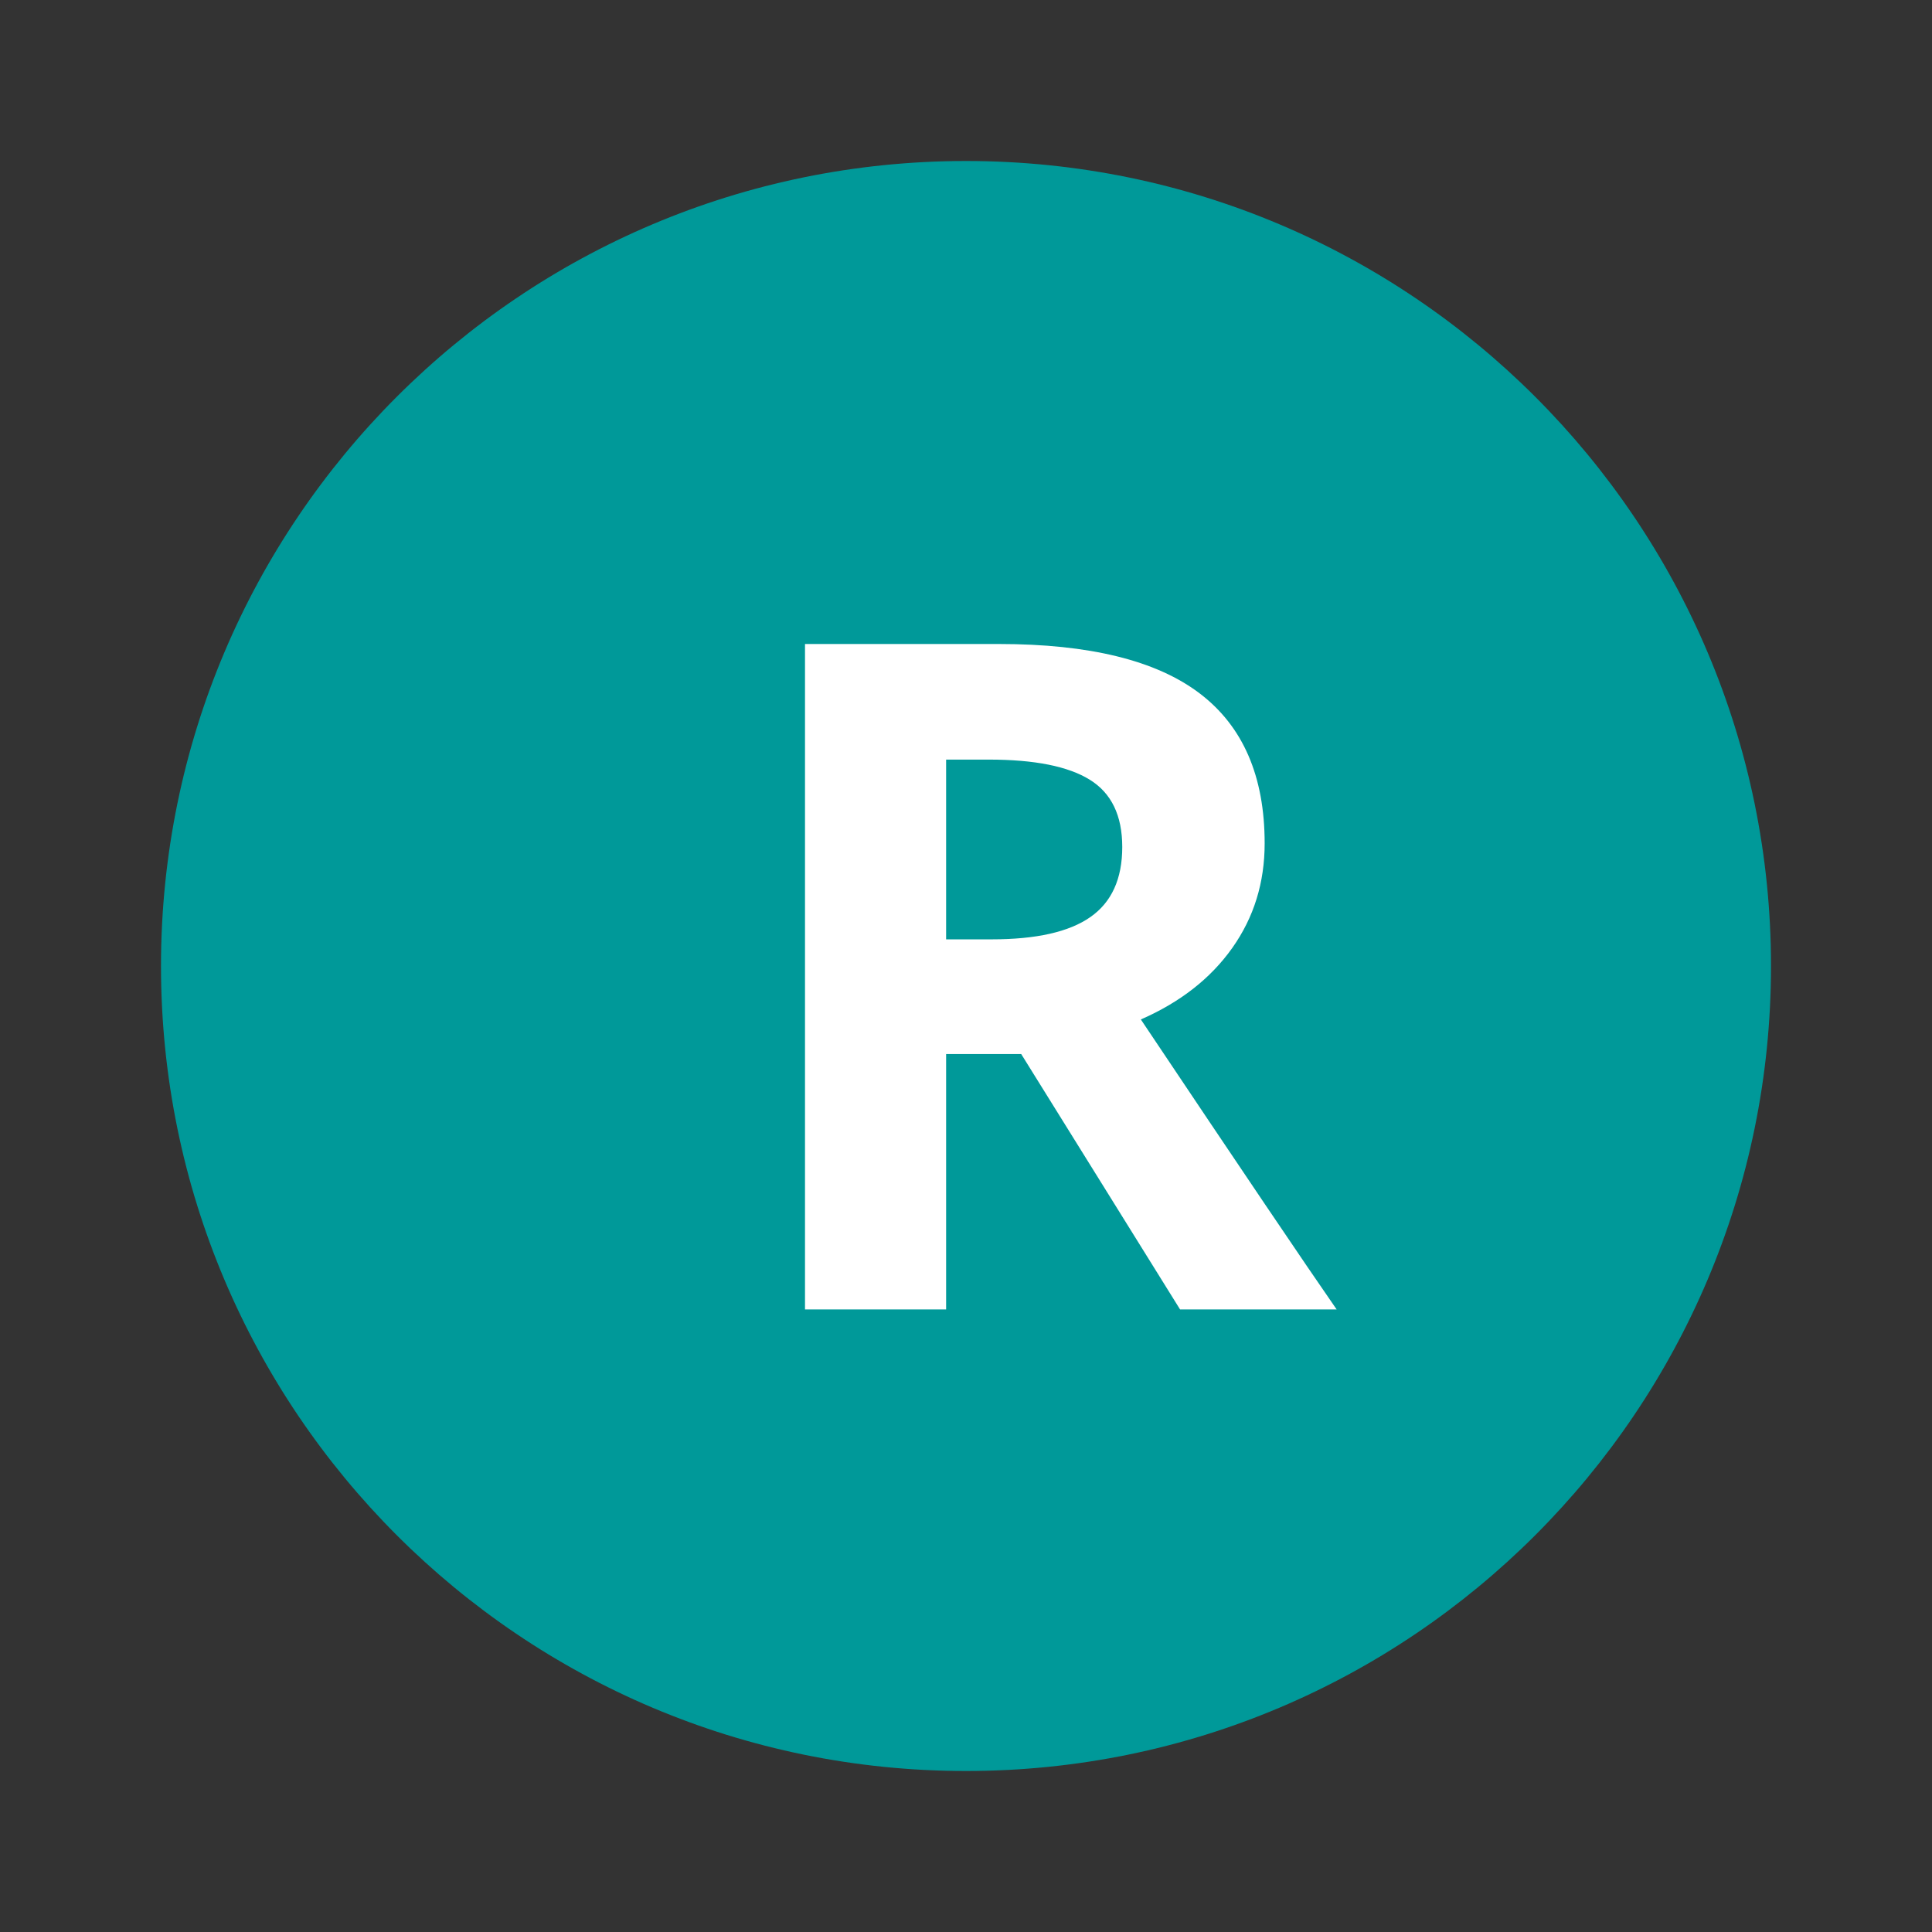 <svg width="24px" height="24px" viewBox="0 0 24 24" version="1.1" xmlns="http://www.w3.org/2000/svg" xmlns:xlink="http://www.w3.org/1999/xlink">
    <rect x="0" y="0" width="24" height="24" fill="#333333" stroke="none"/>
    <path d="M12,22 C17.523,22 22,17.523 22,12 C22,6.477 17.523,2 12,2 C6.477,2 2,6.477 2,12 C2,17.523 6.477,22 12,22 Z" id="bg_icon" fill="#009999"></path>
    <path d="M11.753,11.669 L12.318,11.669 C12.872,11.669 13.281,11.577 13.545,11.392 C13.809,11.208 13.941,10.917 13.941,10.522 C13.941,10.13 13.806,9.851 13.536,9.685 C13.267,9.519 12.85,9.436 12.284,9.436 L11.753,9.436 L11.753,11.669 Z M11.753,13.094 L11.753,16.266 L10,16.266 L10,8 L12.409,8 C13.532,8 14.363,8.204 14.902,8.613 C15.441,9.022 15.71,9.643 15.71,10.476 C15.71,10.963 15.577,11.395 15.309,11.774 C15.041,12.153 14.662,12.45 14.172,12.664 C15.416,14.523 16.227,15.723 16.604,16.266 L14.659,16.266 L12.686,13.094 L11.753,13.094 Z" id="R" fill="#FFFFFF"></path>
</svg>
